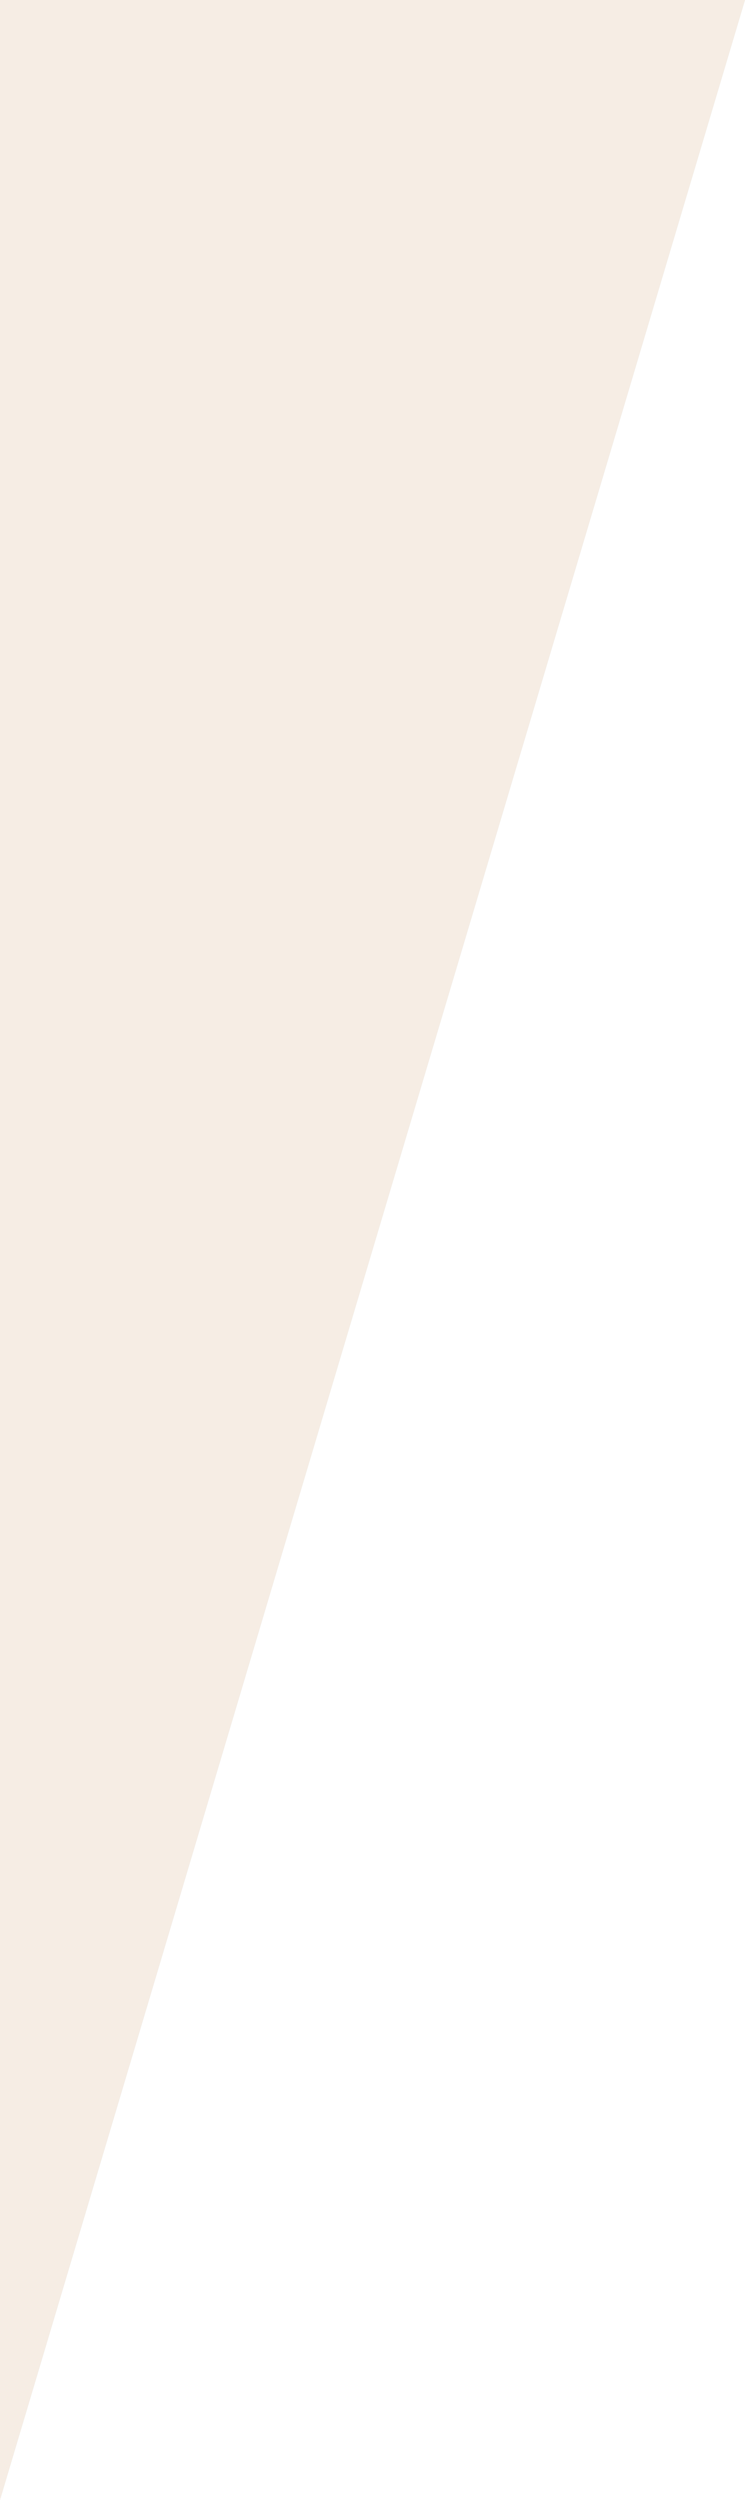 <svg xmlns="http://www.w3.org/2000/svg" xmlns:xlink="http://www.w3.org/1999/xlink" viewBox="0 0 257.81 865.08" preserveAspectRatio="none"><defs><style>.cls-1{fill:none;}.cls-2,.cls-6{fill:#1d3432;}.cls-3,.cls-7{fill:#335a58;}.cls-4,.cls-8{fill:#417370;}.cls-5,.cls-9{fill:#47817d;}.cls-6,.cls-7,.cls-8,.cls-9{opacity:0.23;}.cls-10,.cls-6,.cls-7,.cls-8,.cls-9{isolation:isolate;}.cls-11{opacity:0.25;}.cls-12{fill:url(#New_Pattern_Swatch_2);}.cls-13{fill:#ddb893;mix-blend-mode:color;}</style><pattern id="New_Pattern_Swatch_2" data-name="New Pattern Swatch 2" width="500" height="500" patternTransform="translate(5327.87 -3513.25) rotate(-180) scale(2.2 4.31)" patternUnits="userSpaceOnUse" viewBox="0 0 500 500"><rect class="cls-1" width="500" height="500"/><rect class="cls-2" width="43.22" height="500"/><rect class="cls-3" x="43.22" width="17" height="500"/><rect class="cls-2" x="138.22" width="17" height="500"/><rect class="cls-3" x="250.22" width="17" height="500"/><rect class="cls-4" x="267.22" width="17" height="500"/><rect class="cls-3" x="323.22" width="17" height="500"/><rect class="cls-5" x="418.22" width="17" height="500"/><rect class="cls-5" x="435.22" width="25.78" height="500"/><rect class="cls-3" x="194.22" width="17" height="500"/><rect class="cls-4" x="60.22" width="39" height="500"/><rect class="cls-3" x="99.22" width="39" height="500"/><rect class="cls-4" x="211.22" width="39" height="500"/><rect class="cls-3" x="379.22" width="39" height="500"/><rect class="cls-5" x="461" width="39" height="500"/><rect class="cls-5" x="340.22" width="39" height="500"/><rect class="cls-5" x="284.22" width="39" height="500"/><rect class="cls-5" x="155.22" width="39" height="500"/><rect class="cls-6" width="500" height="43.22"/><rect class="cls-7" y="43.22" width="500" height="17"/><rect class="cls-6" y="138.22" width="500" height="17"/><rect class="cls-7" y="250.22" width="500" height="17"/><rect class="cls-8" y="267.22" width="500" height="17"/><rect class="cls-7" y="323.22" width="500" height="17"/><rect class="cls-9" y="418.22" width="500" height="17"/><rect class="cls-9" y="435.22" width="500" height="25.78"/><rect class="cls-7" y="194.22" width="500" height="17"/><rect class="cls-8" y="60.22" width="500" height="39"/><rect class="cls-7" y="99.22" width="500" height="39"/><rect class="cls-8" y="211.22" width="500" height="39"/><rect class="cls-7" y="379.22" width="500" height="39"/><rect class="cls-9" y="461" width="500" height="39"/><rect class="cls-9" y="340.22" width="500" height="39"/><rect class="cls-9" y="284.22" width="500" height="39"/><rect class="cls-9" y="155.22" width="500" height="39"/></pattern></defs><g class="cls-10"><g id="Layer_2" data-name="Layer 2"><g id="Get_It_Page" data-name="Get It Page"><g class="cls-11"><polygon class="cls-12" points="0 0 0 865.08 257.81 0 0 0"/><polygon class="cls-13" points="0 0 0 865.08 257.81 0 0 0"/></g></g></g></g></svg>